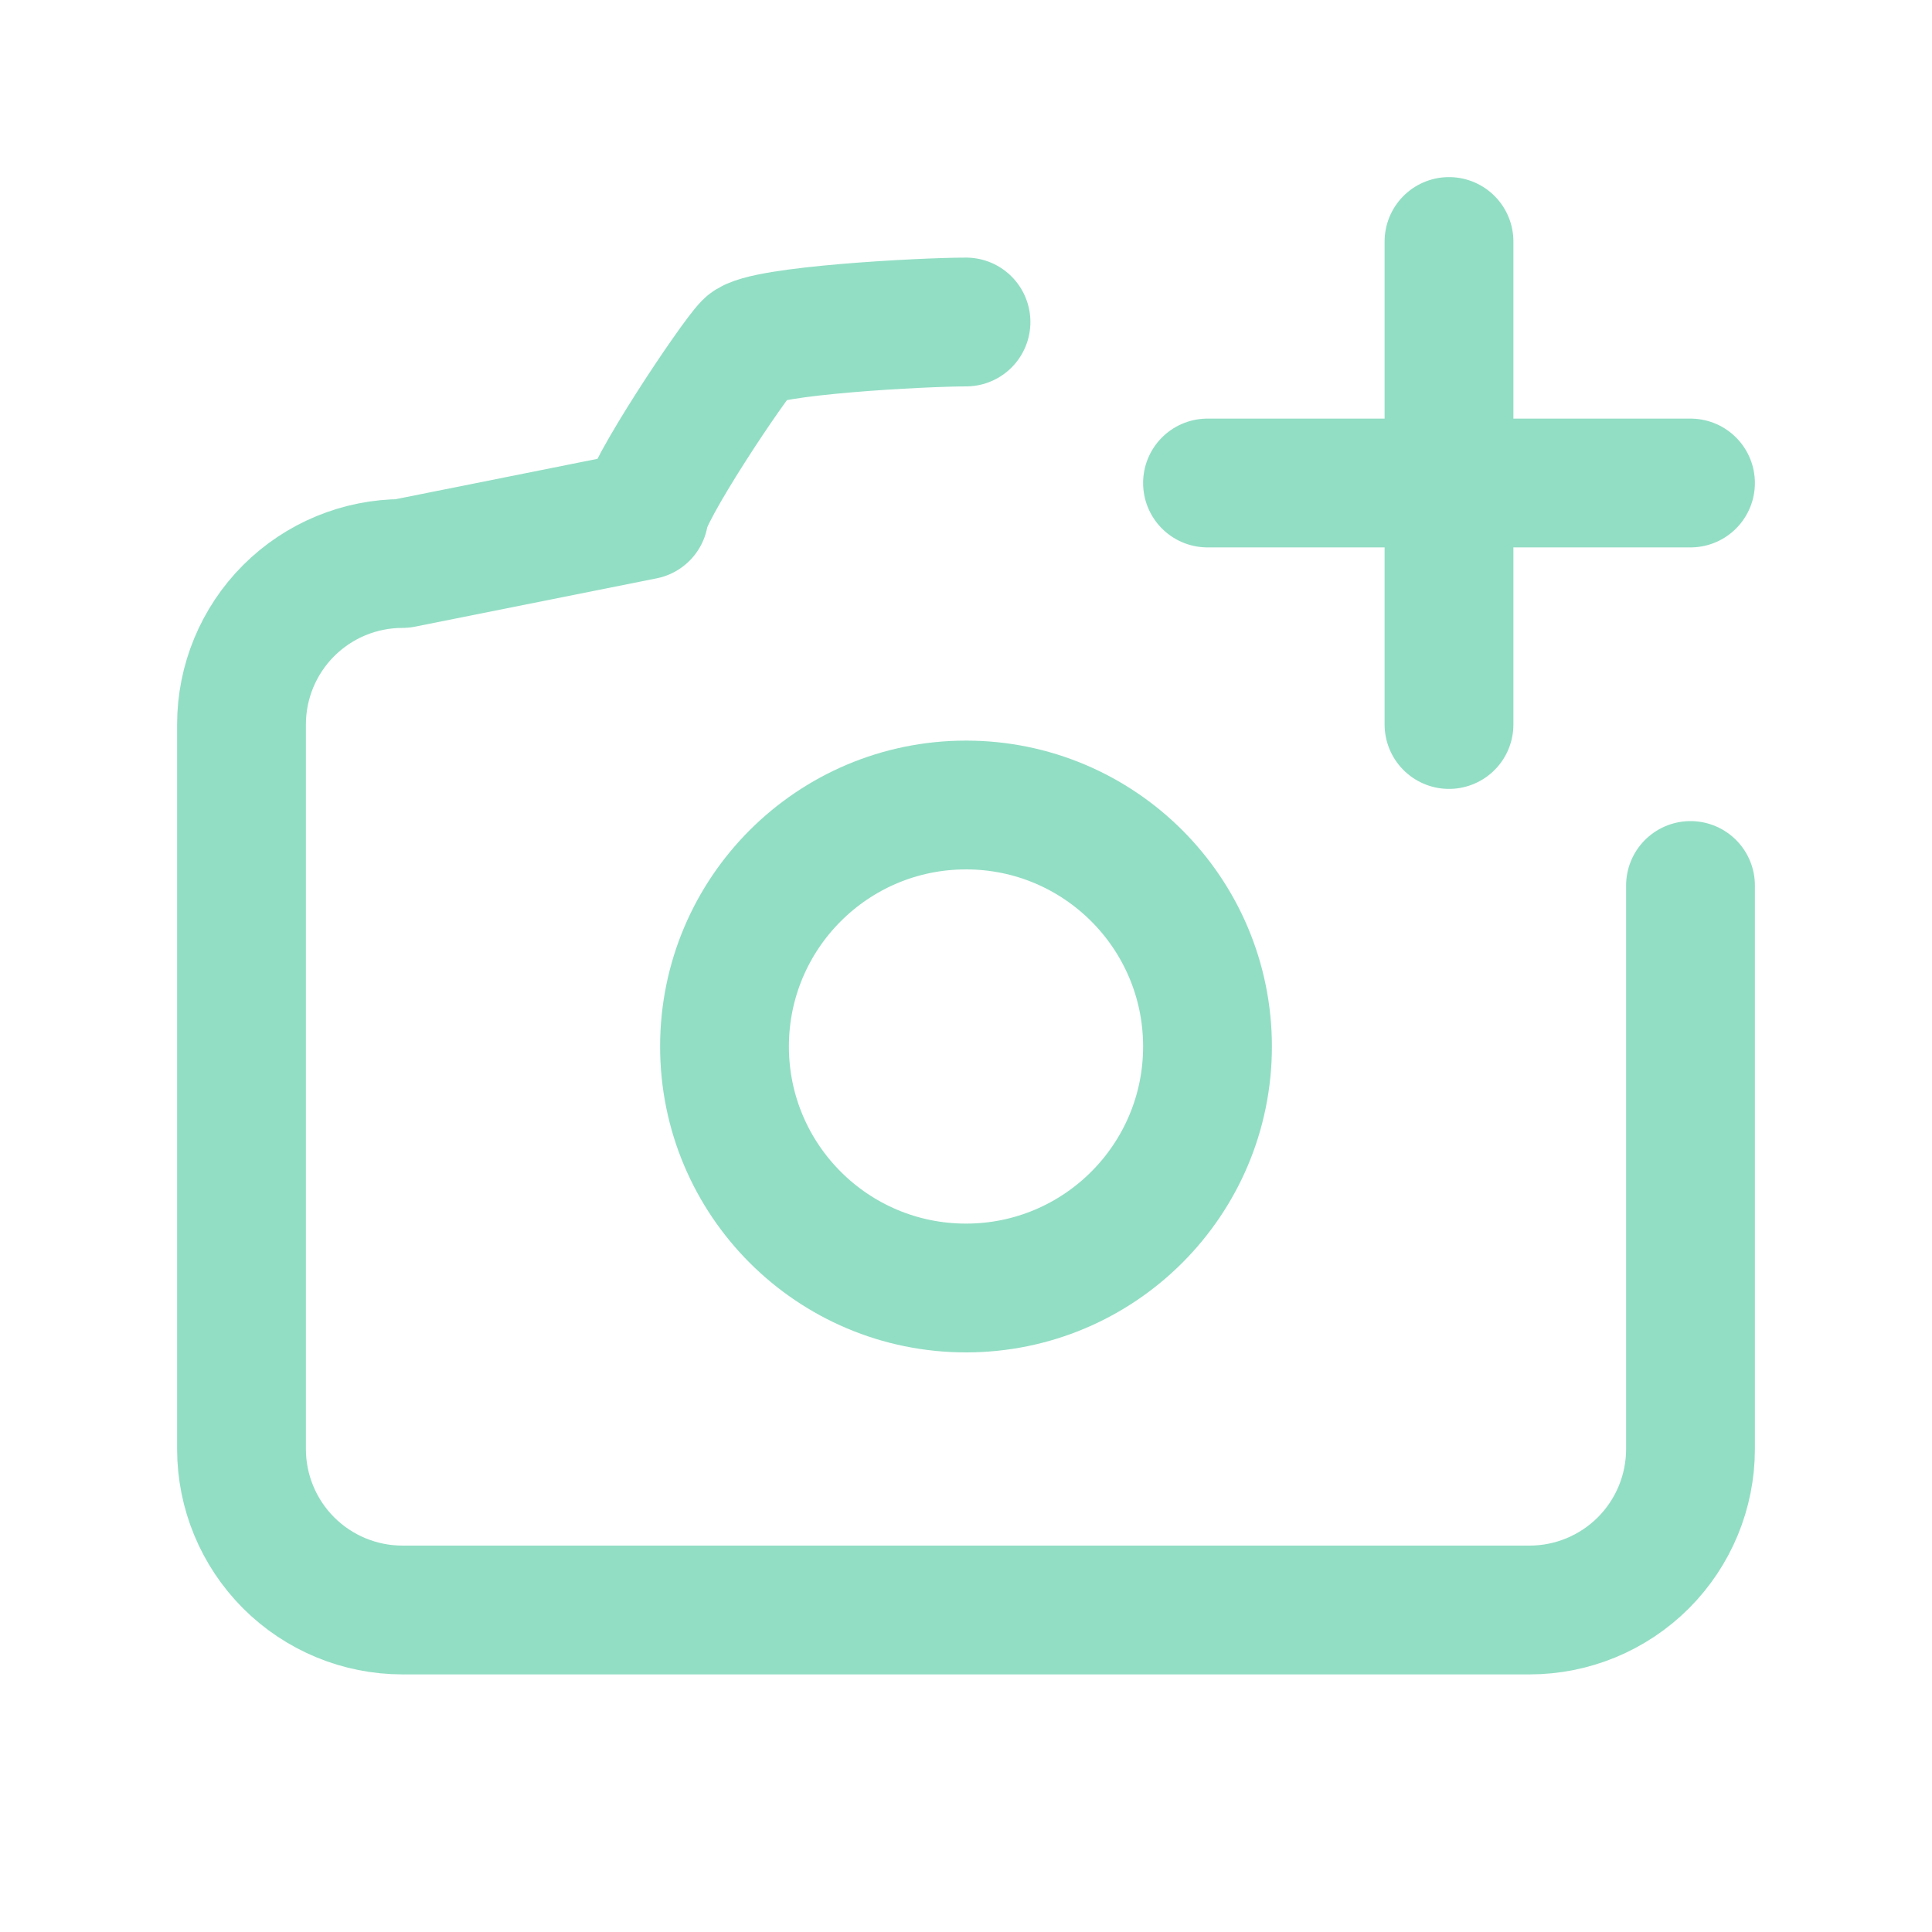 <svg  viewBox="0 0 45 45" fill="none" xmlns="http://www.w3.org/2000/svg">
<path d="M22.5 30C25.607 30 28.125 27.482 28.125 24.375C28.125 21.268 25.607 18.75 22.5 18.75C19.393 18.75 16.875 21.268 16.875 24.375C16.875 27.482 19.393 30 22.5 30Z" stroke="#92DEC5" stroke-width="3" stroke-linecap="round" stroke-linejoin="round"/>
<path d="M22.5 7.5C21.5 7.5 17.776 7.698 17.424 8.049C17.073 8.401 15 11.503 15 12L9.375 13.125C8.38 13.125 7.427 13.52 6.723 14.223C6.02 14.927 5.625 15.88 5.625 16.875V33.75C5.625 34.745 6.02 35.698 6.723 36.402C7.427 37.105 8.38 37.5 9.375 37.5H35.625C36.62 37.5 37.573 37.105 38.277 36.402C38.98 35.698 39.375 34.745 39.375 33.75V20.625M28.125 11.25H39.375M33.75 5.625V16.875" stroke="#92DEC5" stroke-width="3" stroke-linecap="round" stroke-linejoin="round"/>
</svg>
